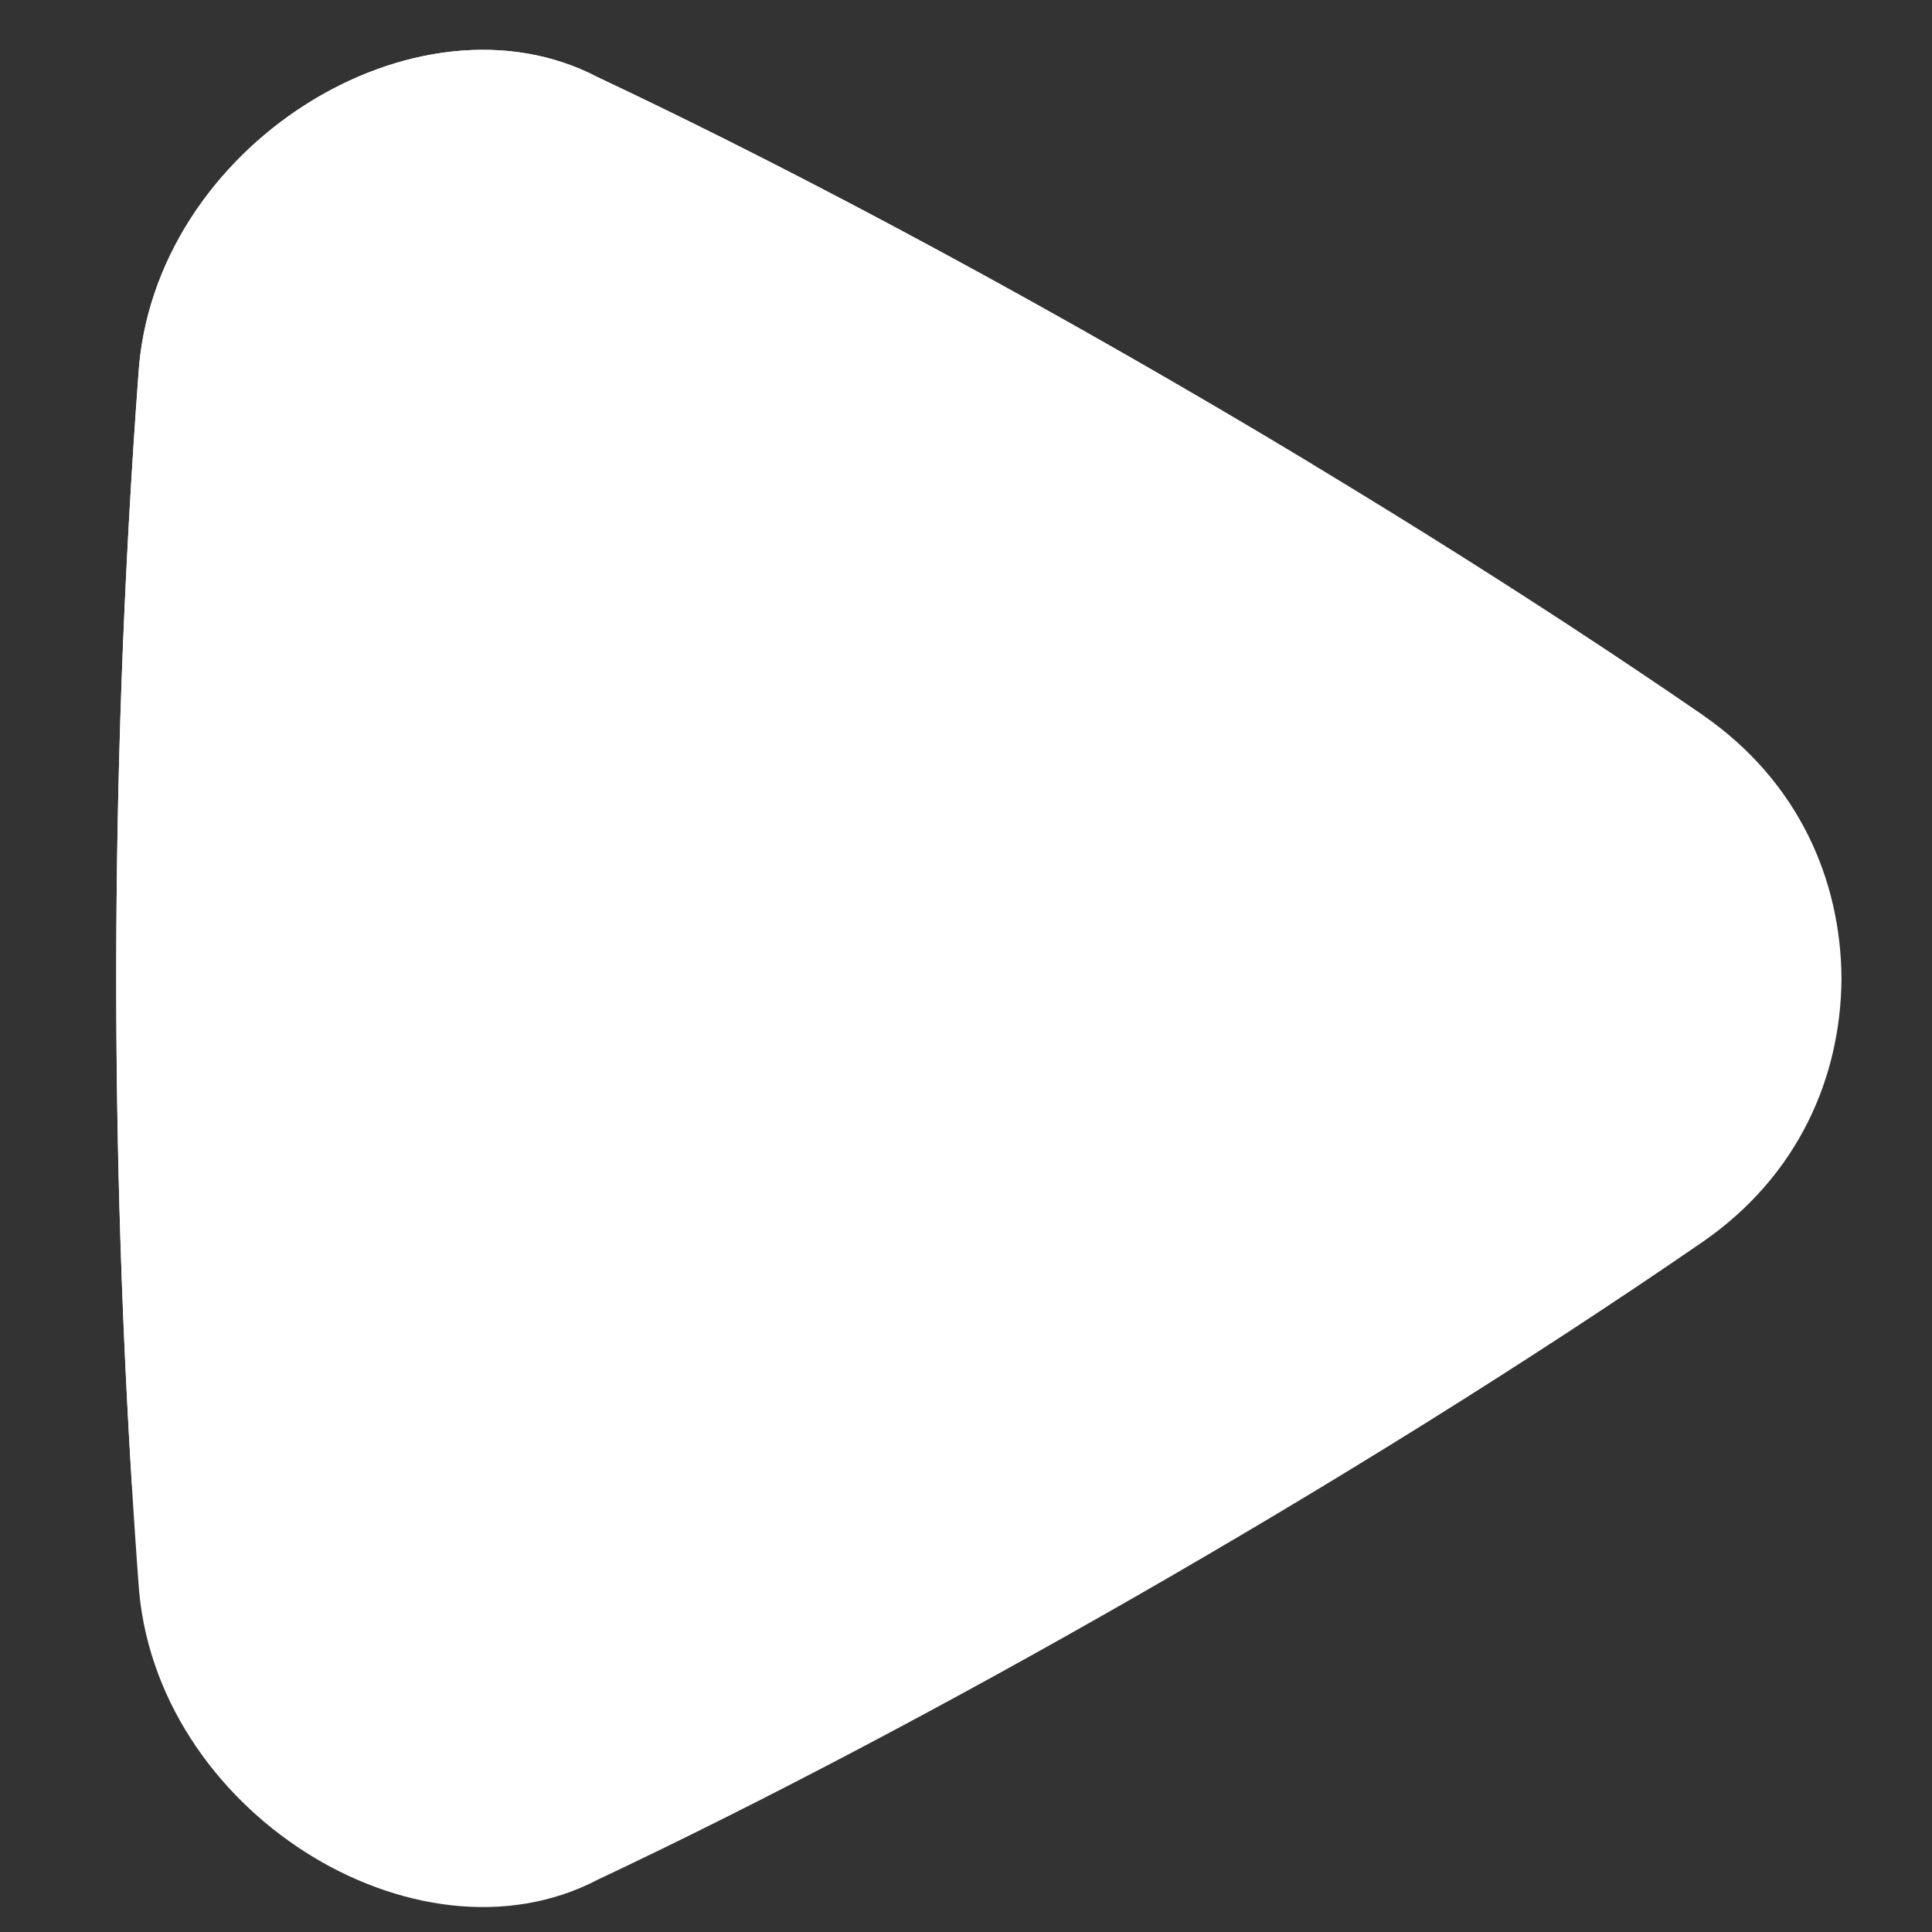 <svg width="27" height="27" viewBox="0 0 27 27" fill="none" xmlns="http://www.w3.org/2000/svg">
<rect x="0" y="0" width="27" height="27" fill="#333333" stroke="none"/>
<g clip-path="url(#clip0_1_4890)">
<path d="M23.796 9.992C18.875 6.606 12.826 3.186 8.353 1.079C5.826 -0.244 2.131 2.037 1.934 5.24C1.521 10.855 1.521 16.492 1.934 22.107C2.131 25.311 5.826 27.591 8.353 26.269C12.826 24.161 18.875 20.741 23.796 17.355C25.138 16.426 25.727 15.046 25.735 13.674C25.727 12.302 25.139 10.922 23.796 9.993V9.992Z" fill="white"/>
<path d="M1.934 5.24C1.555 10.399 1.524 15.578 1.843 20.742C2.662 20.888 3.493 20.962 4.326 20.962C12.071 20.962 18.35 14.683 18.35 6.938C18.35 6.788 18.348 6.639 18.343 6.49C14.843 4.378 11.264 2.45 8.353 1.079C5.826 -0.244 2.131 2.037 1.934 5.24Z" fill="white"/>
</g>
<defs>
<clipPath id="clip0_1_4890">
<rect width="25.955" height="25.955" fill="white" transform="translate(0.696 0.696)"/>
</clipPath>
</defs>
</svg>

